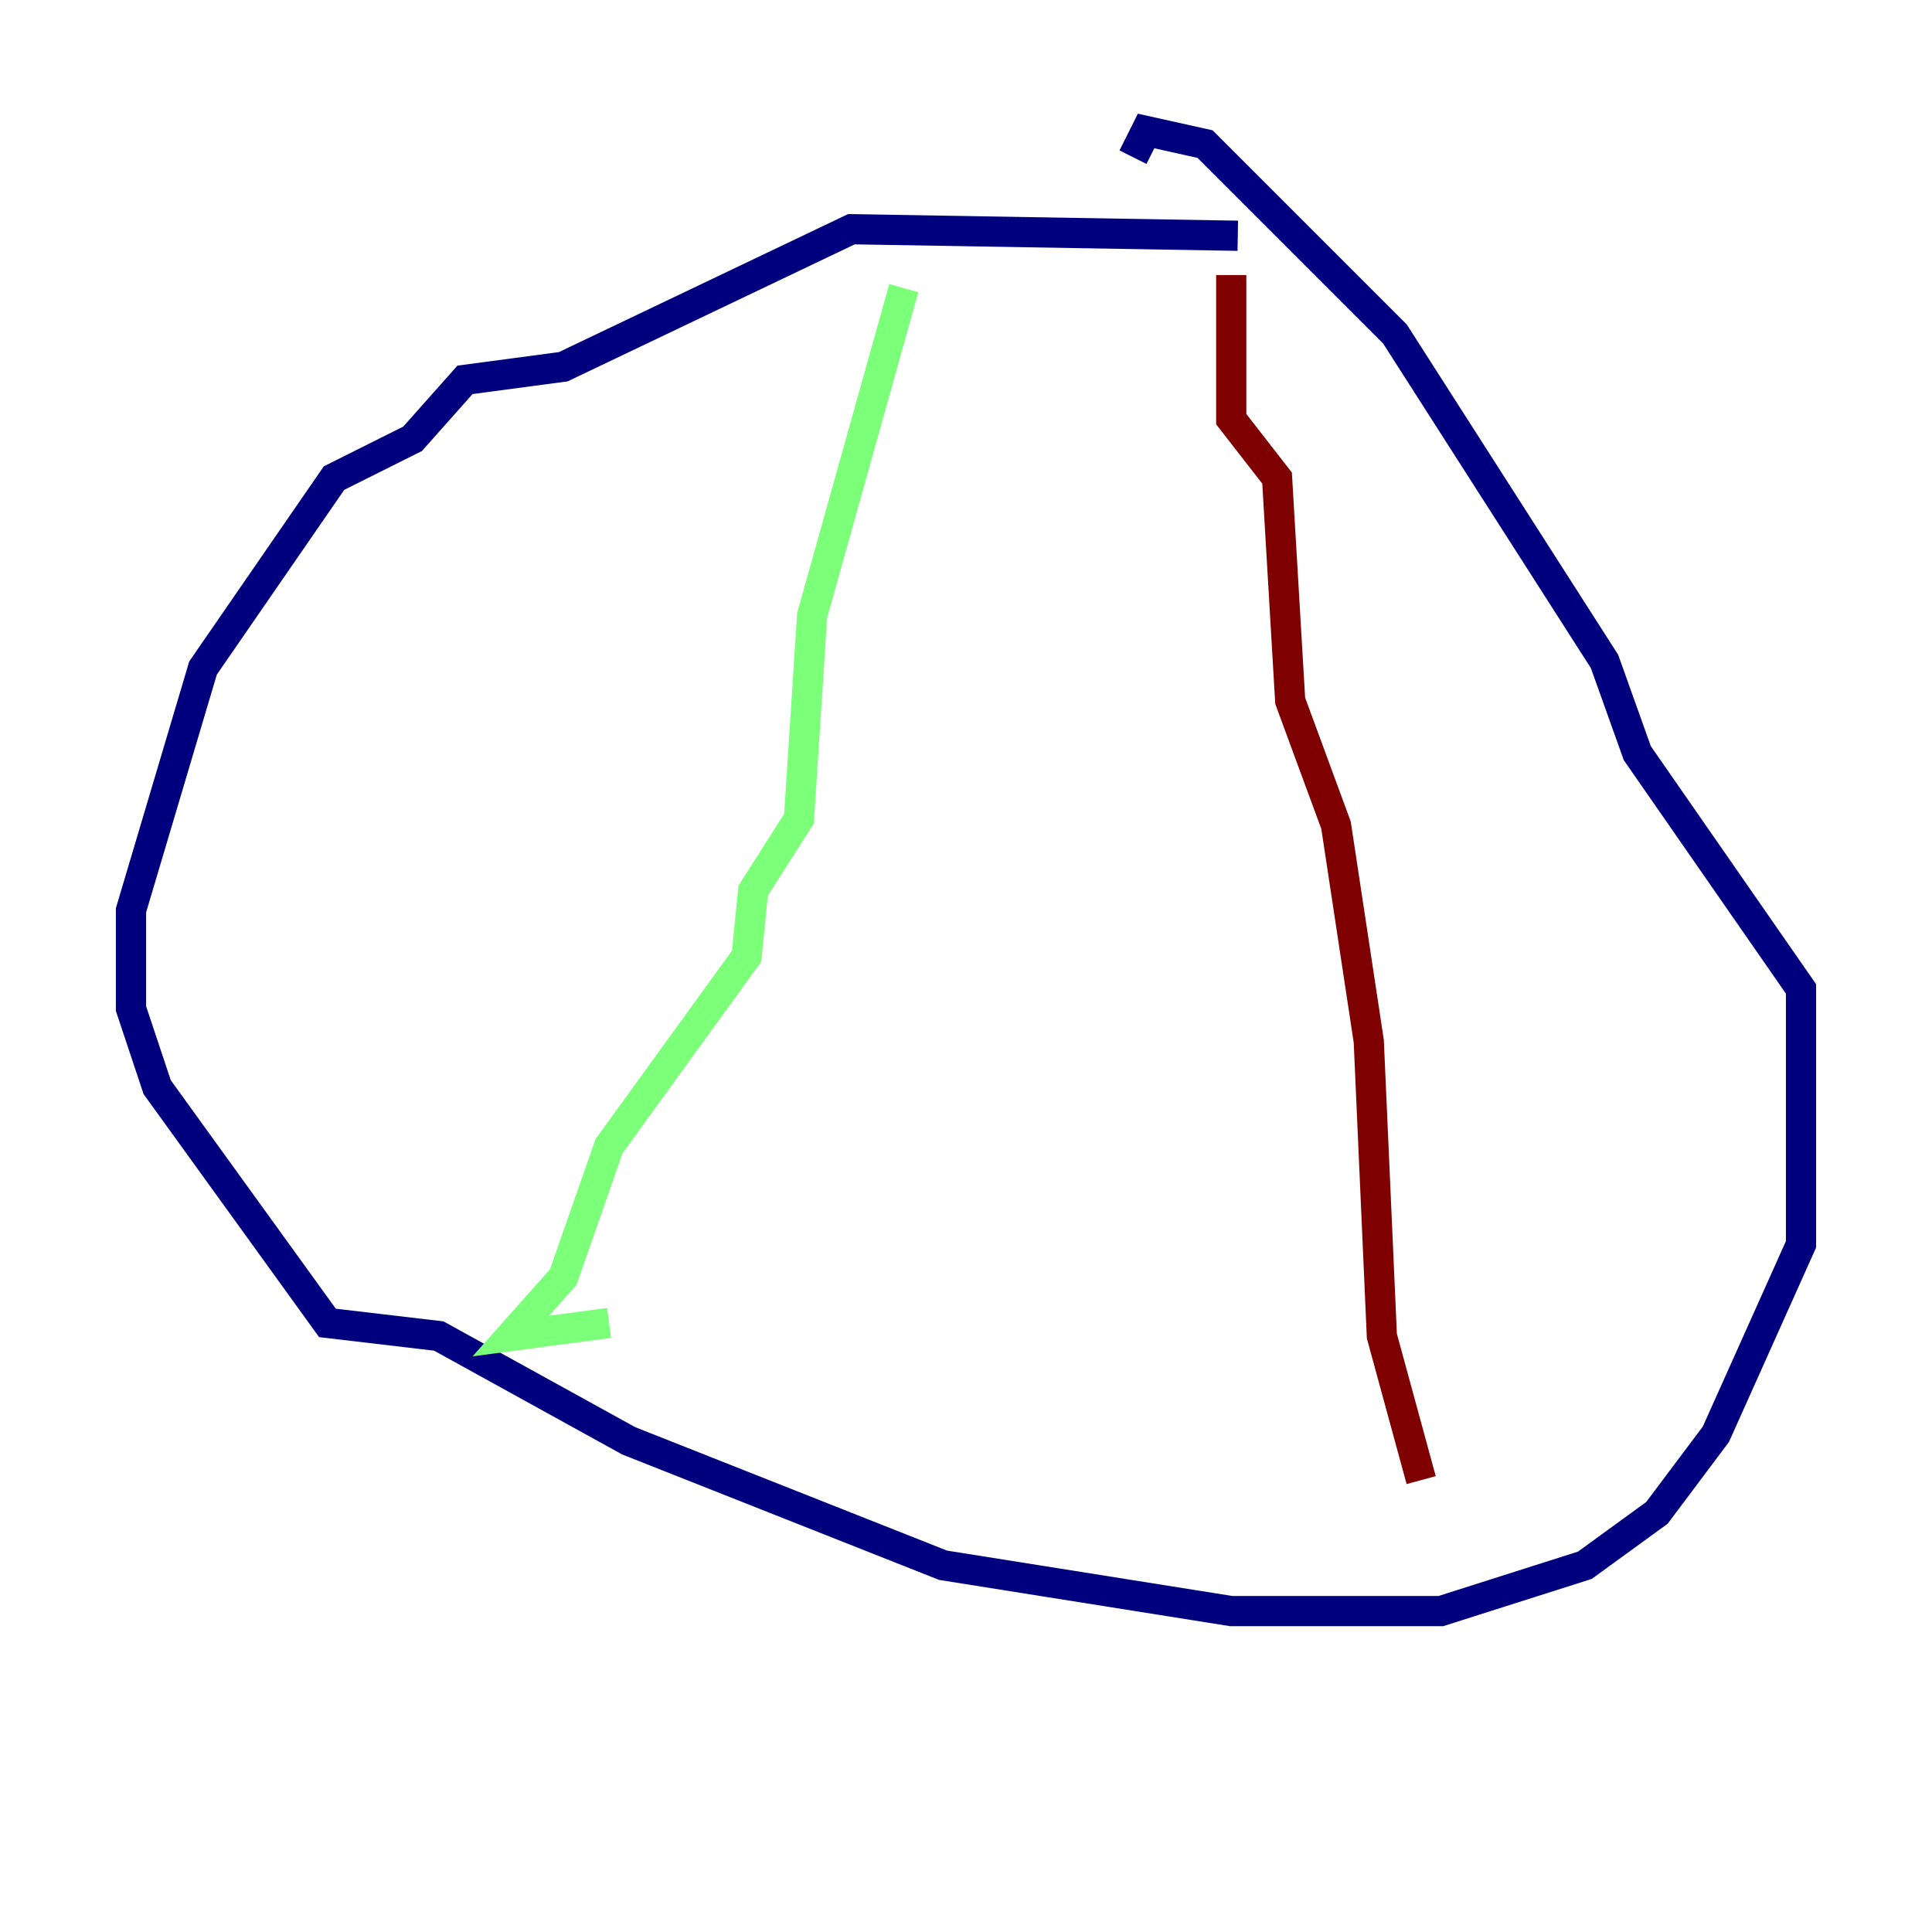 <?xml version="1.0" encoding="utf-8" ?>
<svg baseProfile="tiny" height="128" version="1.2" viewBox="0,0,128,128" width="128" xmlns="http://www.w3.org/2000/svg" xmlns:ev="http://www.w3.org/2001/xml-events" xmlns:xlink="http://www.w3.org/1999/xlink"><defs /><polyline fill="none" points="82.007,15.62 56.407,15.186 37.315,24.298 30.807,25.166 27.336,29.071 22.129,31.675 13.451,44.258 8.678,60.312 8.678,66.82 10.414,72.027 21.695,87.647 29.071,88.515 41.654,95.458 62.481,103.702 81.573,106.739 95.458,106.739 105.003,103.702 109.776,100.231 113.681,95.024 119.322,82.441 119.322,65.519 108.475,49.898 106.305,43.824 92.42,22.129 79.837,9.546 75.932,8.678 75.064,10.414" stroke="#00007f" stroke-width="2" /><polyline fill="none" points="59.878,19.091 53.803,40.786 52.936,54.237 49.898,59.01 49.464,63.349 40.352,75.932 37.315,84.61 33.844,88.515 40.352,87.647" stroke="#7cff79" stroke-width="2" /><polyline fill="none" points="81.573,18.224 81.573,27.77 84.61,31.675 85.478,46.427 88.515,54.671 90.685,68.99 91.552,88.515 94.156,98.061" stroke="#7f0000" stroke-width="2" /></svg>